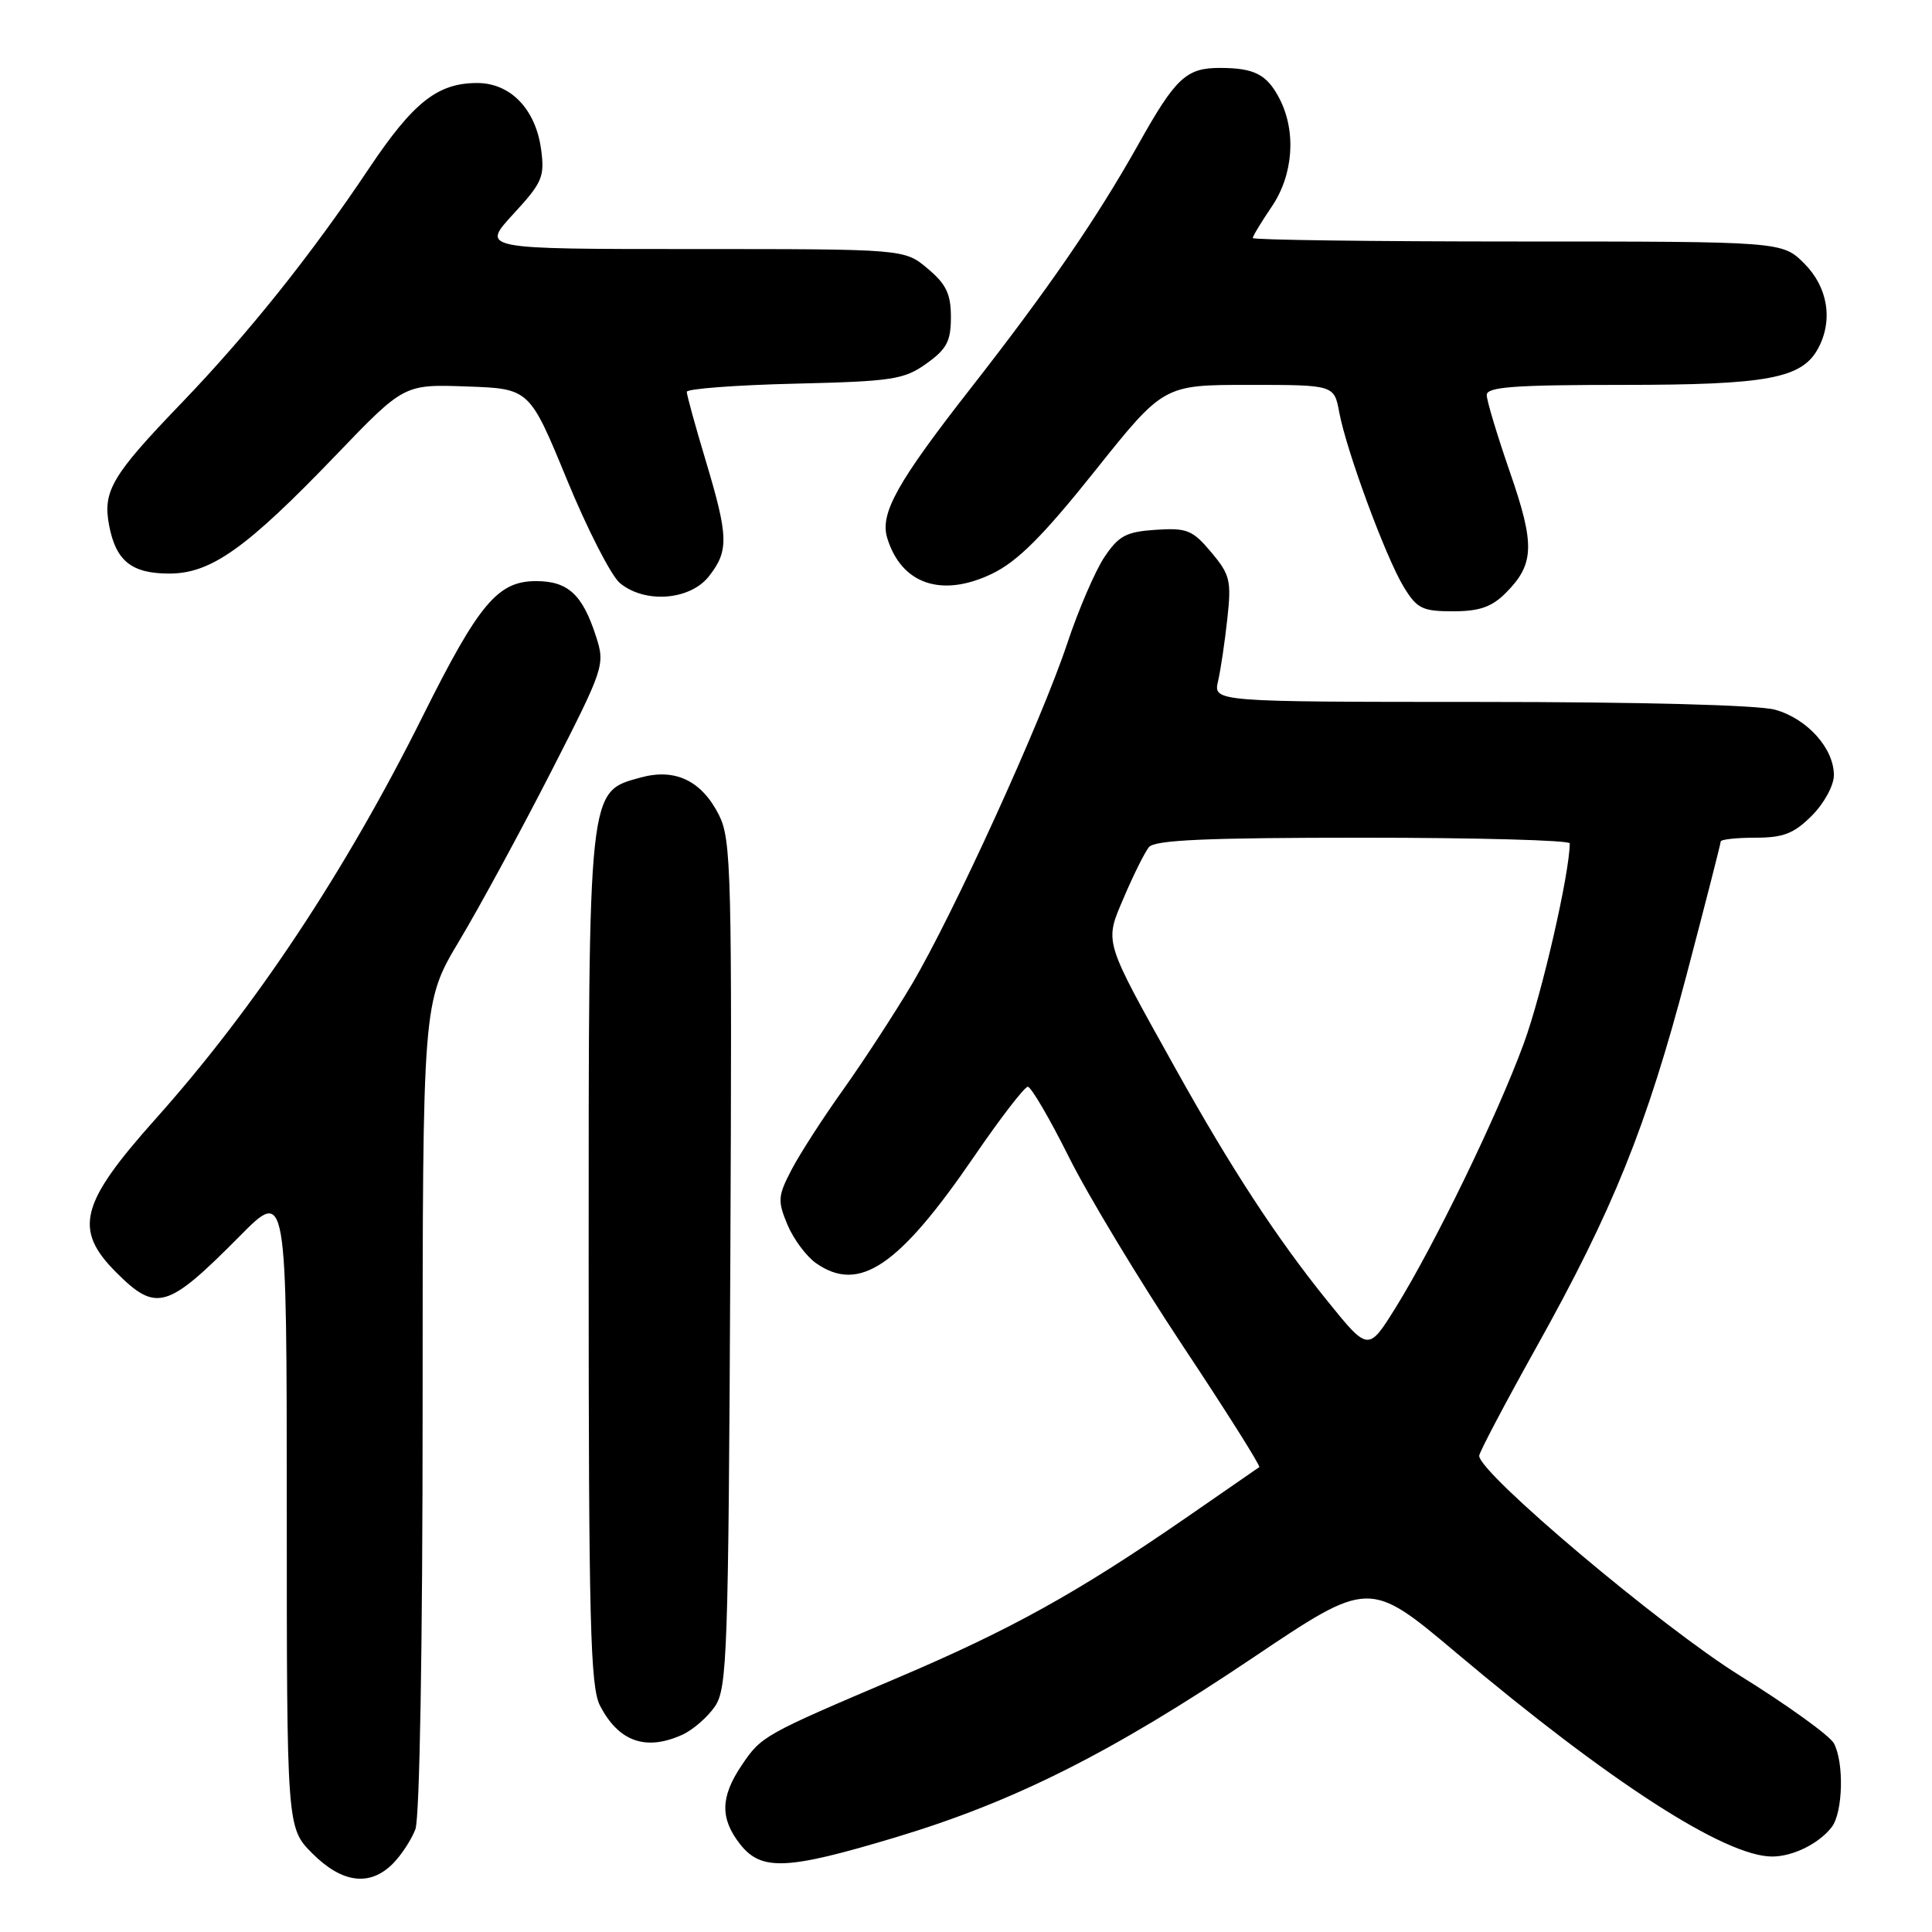 <?xml version="1.0" encoding="UTF-8" standalone="no"?>
<!DOCTYPE svg PUBLIC "-//W3C//DTD SVG 1.1//EN" "http://www.w3.org/Graphics/SVG/1.1/DTD/svg11.dtd" >
<svg xmlns="http://www.w3.org/2000/svg" xmlns:xlink="http://www.w3.org/1999/xlink" version="1.1" viewBox="0 0 256 256">
 <g >
 <path fill="currentColor"
d=" M 52.04 246.96 C 53.16 245.84 54.51 243.78 55.04 242.39 C 55.61 240.90 56.00 218.12 56.00 186.32 C 56.00 132.78 56.00 132.78 60.87 124.64 C 63.55 120.16 68.99 110.13 72.98 102.34 C 80.07 88.47 80.19 88.10 78.98 84.34 C 77.19 78.78 75.27 77.00 71.03 77.00 C 65.96 77.00 63.46 79.97 56.03 94.87 C 45.76 115.48 33.78 133.53 20.60 148.28 C 10.60 159.47 9.72 162.92 15.40 168.60 C 20.71 173.91 22.15 173.49 31.75 163.81 C 37.99 157.50 37.99 157.50 38.00 199.85 C 38.00 242.20 38.00 242.20 41.40 245.60 C 45.33 249.53 49.00 250.00 52.04 246.96 Z  M 118.69 243.45 C 134.37 238.74 147.26 232.26 165.97 219.69 C 181.43 209.30 181.43 209.30 192.97 219.01 C 213.27 236.11 228.59 246.00 234.82 246.00 C 237.57 246.00 241.03 244.29 242.72 242.09 C 244.20 240.15 244.37 233.56 243.00 231.00 C 242.45 229.98 236.85 225.94 230.55 222.03 C 220.16 215.58 196.00 195.21 196.00 192.90 C 196.00 192.46 199.41 185.99 203.57 178.53 C 213.76 160.27 218.18 149.31 223.51 129.06 C 225.98 119.68 228.00 111.78 228.00 111.51 C 228.00 111.23 230.06 111.00 232.58 111.00 C 236.30 111.00 237.70 110.46 240.08 108.08 C 241.71 106.44 243.00 104.08 243.00 102.71 C 243.00 99.16 239.46 95.22 235.20 94.04 C 232.99 93.42 217.29 93.01 196.13 93.01 C 160.77 93.00 160.77 93.00 161.40 90.25 C 161.75 88.74 162.30 85.01 162.63 81.97 C 163.18 76.94 162.99 76.14 160.49 73.17 C 158.02 70.23 157.28 69.93 153.15 70.20 C 149.24 70.46 148.24 70.98 146.35 73.80 C 145.13 75.62 142.90 80.79 141.40 85.30 C 137.98 95.57 126.28 121.23 120.78 130.50 C 118.49 134.35 114.43 140.58 111.75 144.35 C 109.06 148.11 105.97 152.91 104.88 155.00 C 103.07 158.48 103.02 159.11 104.34 162.28 C 105.14 164.18 106.84 166.47 108.12 167.37 C 113.84 171.38 119.08 167.84 129.07 153.25 C 132.55 148.16 135.76 144.00 136.19 144.00 C 136.62 144.00 139.06 148.16 141.60 153.25 C 144.13 158.34 150.94 169.61 156.71 178.31 C 162.49 187.01 167.05 194.25 166.86 194.40 C 166.66 194.55 162.22 197.62 157.00 201.22 C 142.71 211.07 133.89 215.96 119.00 222.29 C 101.14 229.89 100.90 230.02 98.27 233.92 C 95.45 238.11 95.40 240.96 98.07 244.37 C 100.89 247.94 104.24 247.80 118.69 243.45 Z  M 90.44 229.85 C 91.83 229.21 93.77 227.52 94.74 226.10 C 96.36 223.70 96.52 219.09 96.77 167.50 C 97.01 115.65 96.90 111.24 95.27 108.00 C 92.96 103.43 89.46 101.76 84.87 103.03 C 77.90 104.95 78.00 104.04 78.00 167.08 C 78.00 214.92 78.22 223.52 79.50 226.00 C 81.98 230.79 85.58 232.06 90.44 229.85 Z  M 199.50 78.59 C 203.33 74.76 203.42 72.20 200.06 62.52 C 198.38 57.66 197.00 53.08 197.00 52.34 C 197.00 51.27 200.63 51.00 215.03 51.00 C 234.22 51.00 238.78 50.15 240.92 46.15 C 242.92 42.42 242.20 38.05 239.08 34.92 C 236.15 32.00 236.15 32.00 201.08 32.00 C 181.78 32.00 166.00 31.79 166.00 31.54 C 166.00 31.29 167.12 29.43 168.50 27.40 C 171.38 23.17 171.79 17.43 169.54 13.07 C 167.87 9.85 166.21 9.00 161.61 9.00 C 157.19 9.00 155.77 10.33 150.91 19.00 C 145.32 28.96 138.99 38.18 128.59 51.49 C 118.88 63.91 116.57 68.04 117.56 71.28 C 119.43 77.42 124.80 79.24 131.48 76.01 C 134.84 74.38 138.19 71.04 145.06 62.43 C 154.18 51.00 154.18 51.00 165.48 51.00 C 176.78 51.00 176.78 51.00 177.46 54.65 C 178.42 59.78 183.63 73.87 185.99 77.75 C 187.76 80.65 188.46 81.00 192.53 81.00 C 196.02 81.00 197.66 80.43 199.50 78.59 Z  M 93.93 76.37 C 96.59 72.98 96.54 71.14 93.50 61.00 C 92.12 56.41 91.00 52.32 91.00 51.92 C 91.00 51.52 97.41 51.03 105.25 50.84 C 118.25 50.53 119.79 50.30 122.75 48.18 C 125.45 46.26 126.00 45.21 126.00 42.02 C 126.00 38.96 125.38 37.65 122.92 35.59 C 119.85 33.00 119.85 33.00 91.80 33.00 C 63.75 33.00 63.75 33.00 67.99 28.39 C 71.86 24.20 72.19 23.43 71.70 19.80 C 70.98 14.47 67.65 11.00 63.23 11.00 C 57.98 11.00 54.77 13.54 48.89 22.32 C 41.21 33.81 32.84 44.27 23.96 53.50 C 14.85 62.97 13.60 65.07 14.45 69.57 C 15.34 74.32 17.42 76.00 22.42 76.00 C 27.96 76.00 32.63 72.68 44.52 60.30 C 53.54 50.91 53.54 50.91 61.85 51.21 C 70.16 51.50 70.16 51.50 75.10 63.50 C 77.81 70.10 80.98 76.29 82.13 77.25 C 85.42 80.00 91.42 79.56 93.93 76.37 Z  M 175.82 172.30 C 169.14 164.02 163.08 154.74 155.71 141.50 C 146.09 124.23 146.33 125.00 148.96 118.82 C 150.21 115.89 151.68 112.94 152.24 112.25 C 153.00 111.30 159.92 111.00 180.62 111.00 C 195.68 111.00 208.00 111.34 208.00 111.75 C 207.98 115.74 204.30 131.77 201.90 138.29 C 198.39 147.85 190.07 164.99 184.91 173.30 C 181.30 179.09 181.30 179.09 175.82 172.30 Z "/>
</g>
</svg>
